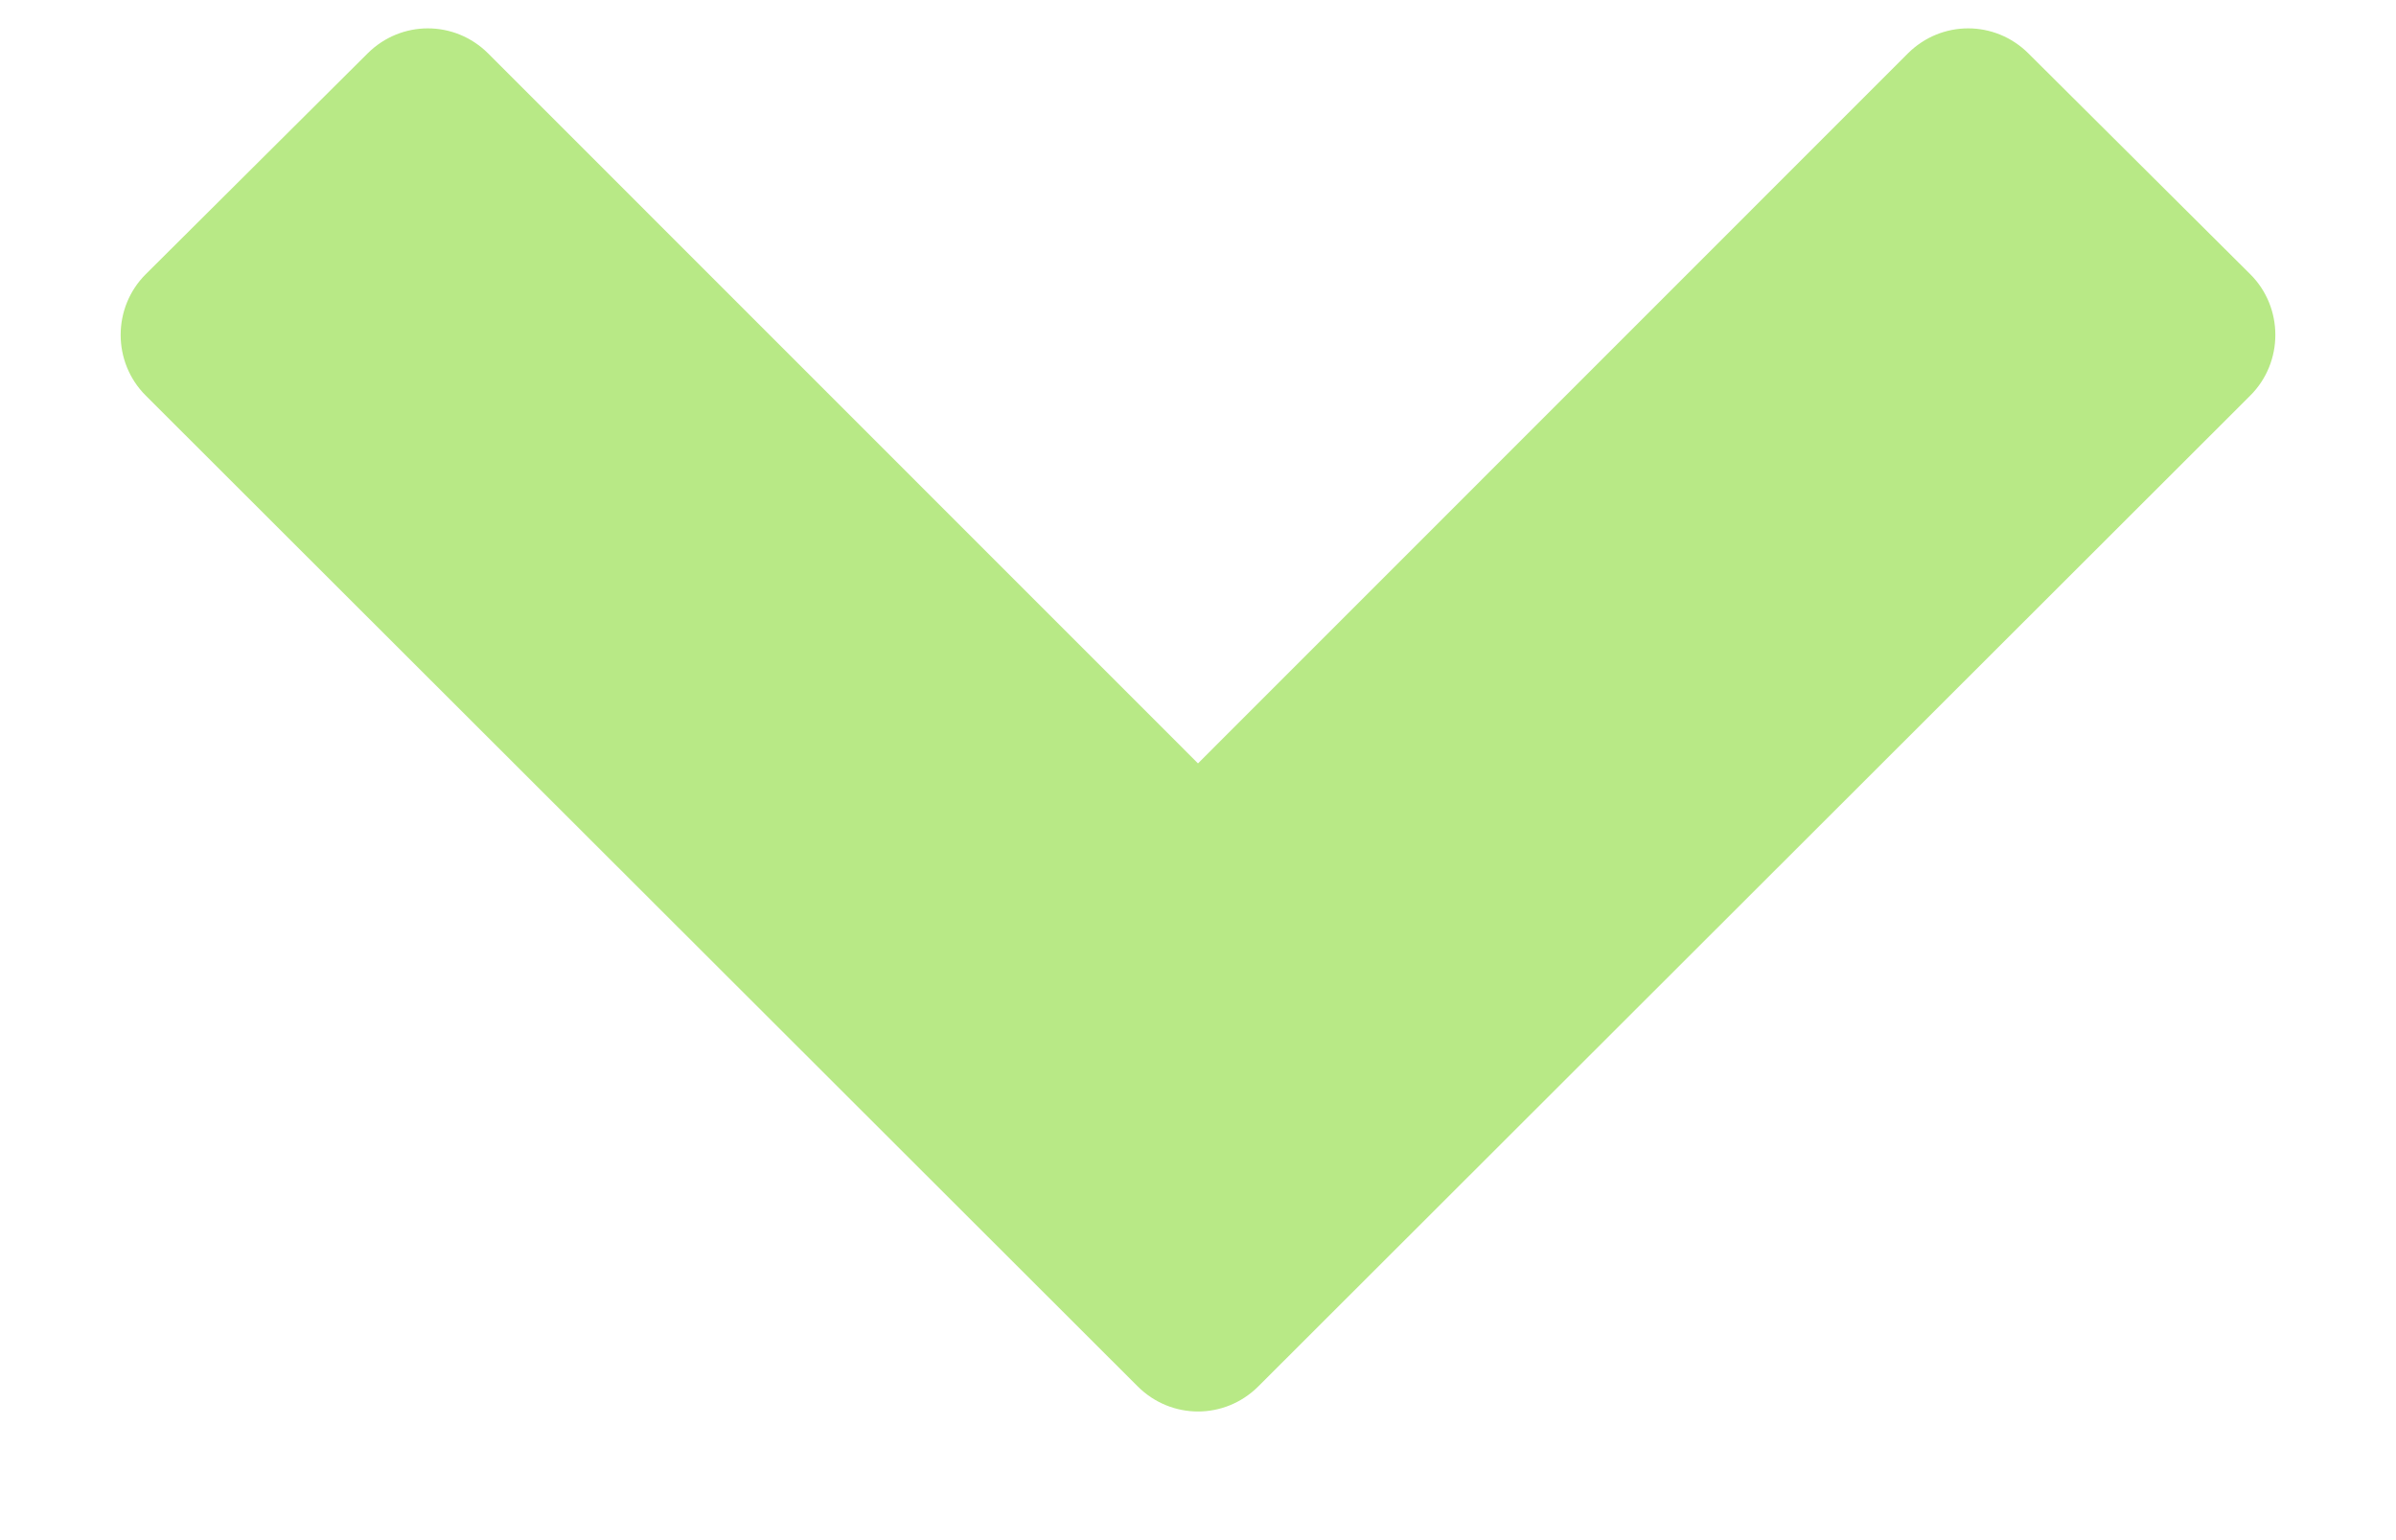 <?xml version="1.0" encoding="UTF-8"?>
<svg width="14px" height="9px" viewBox="0 0 14 9" version="1.1" xmlns="http://www.w3.org/2000/svg" xmlns:xlink="http://www.w3.org/1999/xlink">
    <!-- Generator: Sketch 47.1 (45422) - http://www.bohemiancoding.com/sketch -->
    <title>arrow_down</title>
    <desc>Created with Sketch.</desc>
    <defs></defs>
    <g id="Symbols" stroke="none" stroke-width="1" fill="none" fill-rule="evenodd">
        <g id="Menu-V2---1200px" transform="translate(-1058, -38)" fill="#B8E986">
            <path d="M1071.148,40.312 C1071.344,40.117 1071.344,39.797 1071.148,39.602 L1069.852,38.312 C1069.656,38.117 1069.344,38.117 1069.148,38.312 L1065,42.461 L1060.852,38.312 C1060.656,38.117 1060.344,38.117 1060.148,38.312 L1058.852,39.602 C1058.656,39.797 1058.656,40.117 1058.852,40.312 L1064.648,46.102 C1064.844,46.297 1065.156,46.297 1065.352,46.102 L1071.148,40.312 Z" id="arrow_down"></path>
        </g>
    </g>
</svg>